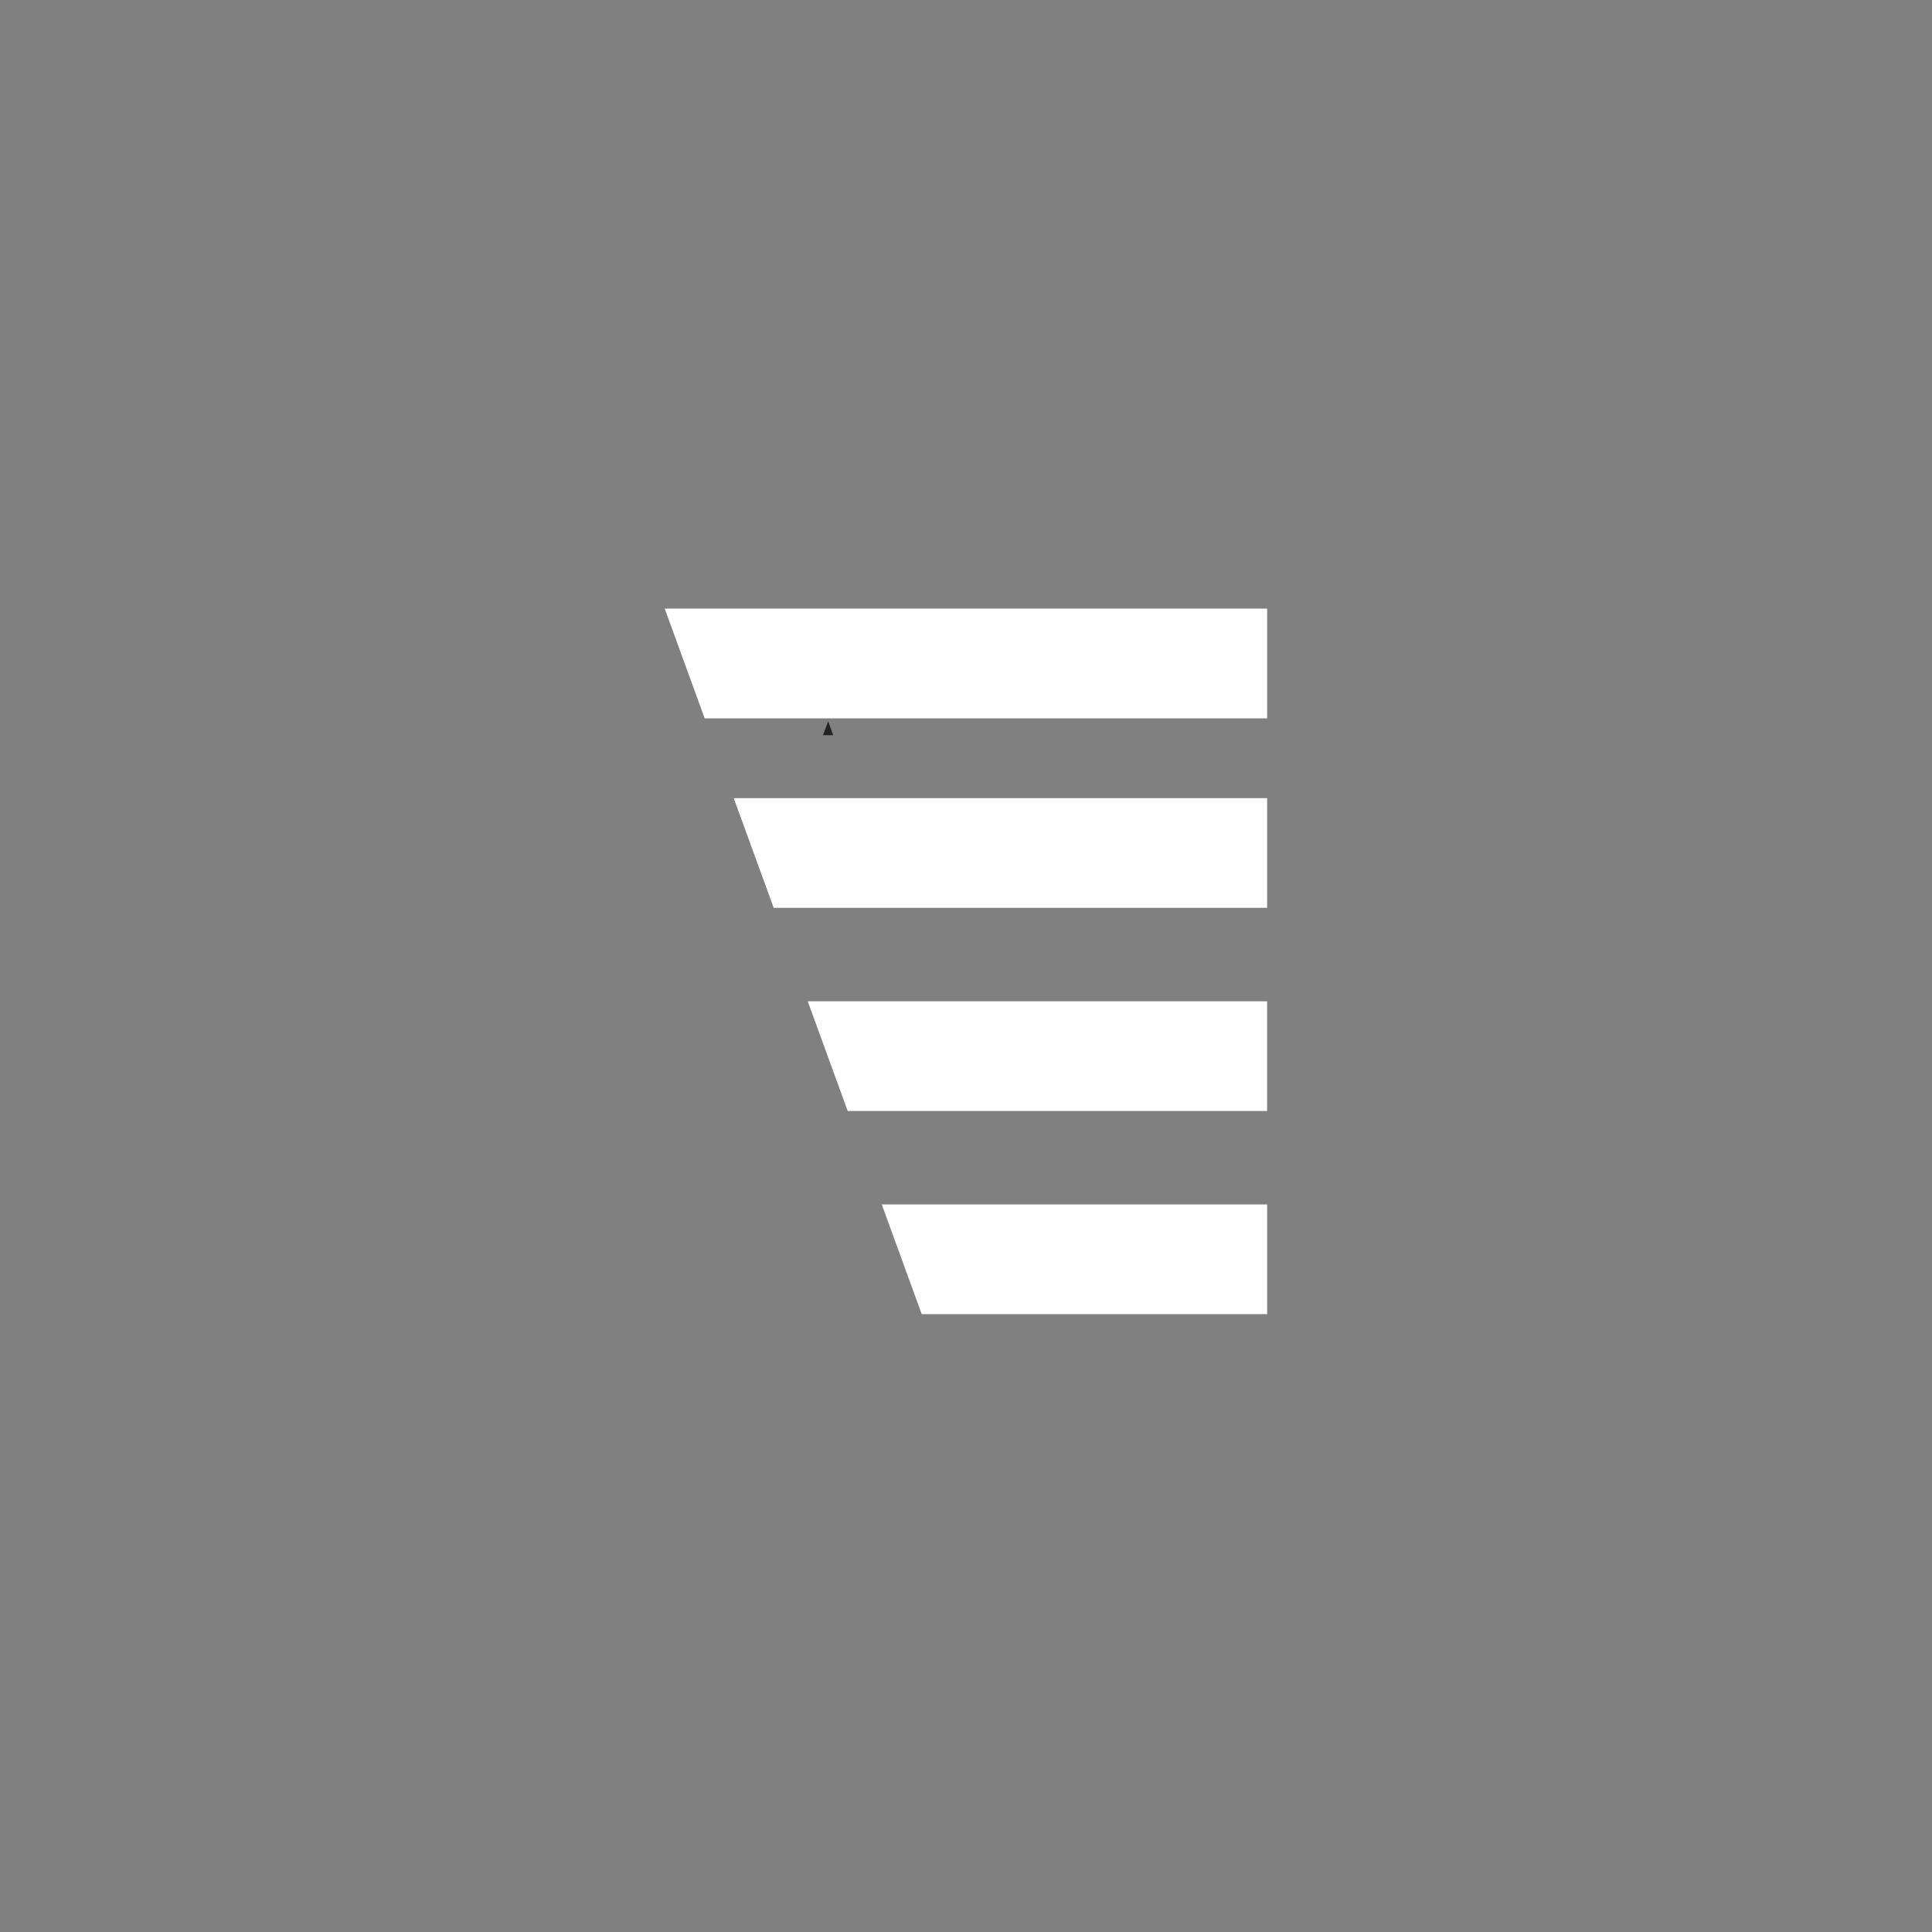 <svg xmlns="http://www.w3.org/2000/svg" width="190" height="190" viewBox="0 0 190 190"><rect x="0" y="0" width="190" height="190" fill="#808080" stroke="none"/><defs><style>.a{opacity:0;}.b{fill:#232323;}.c{fill:#fff;}</style></defs><g transform="translate(-1125 -620)"><rect class="a" width="190" height="190" transform="translate(1125 620)"/><path class="b" d="M432.725,267.409h1.009c-.163-.447-.329-.9-.5-1.37C433.057,266.51,432.889,266.962,432.725,267.409Z" transform="translate(773.208 424.892)"/><g transform="translate(-26.235 16.854)"><path class="c" d="M455.254,207.074l3.93,10.788H514.5V207.074Z" transform="translate(761.351 455.926)"/><path class="c" d="M500.125,330.248l3.929,10.788h33.972V330.248Z" transform="translate(737.825 391.346)"/><path class="c" d="M484.824,288.25l3.93,10.788H530V288.25Z" transform="translate(745.847 413.365)"/><path class="c" d="M469.525,246.254l3.93,10.788h48.527V246.254Z" transform="translate(753.868 435.384)"/></g></g></svg>